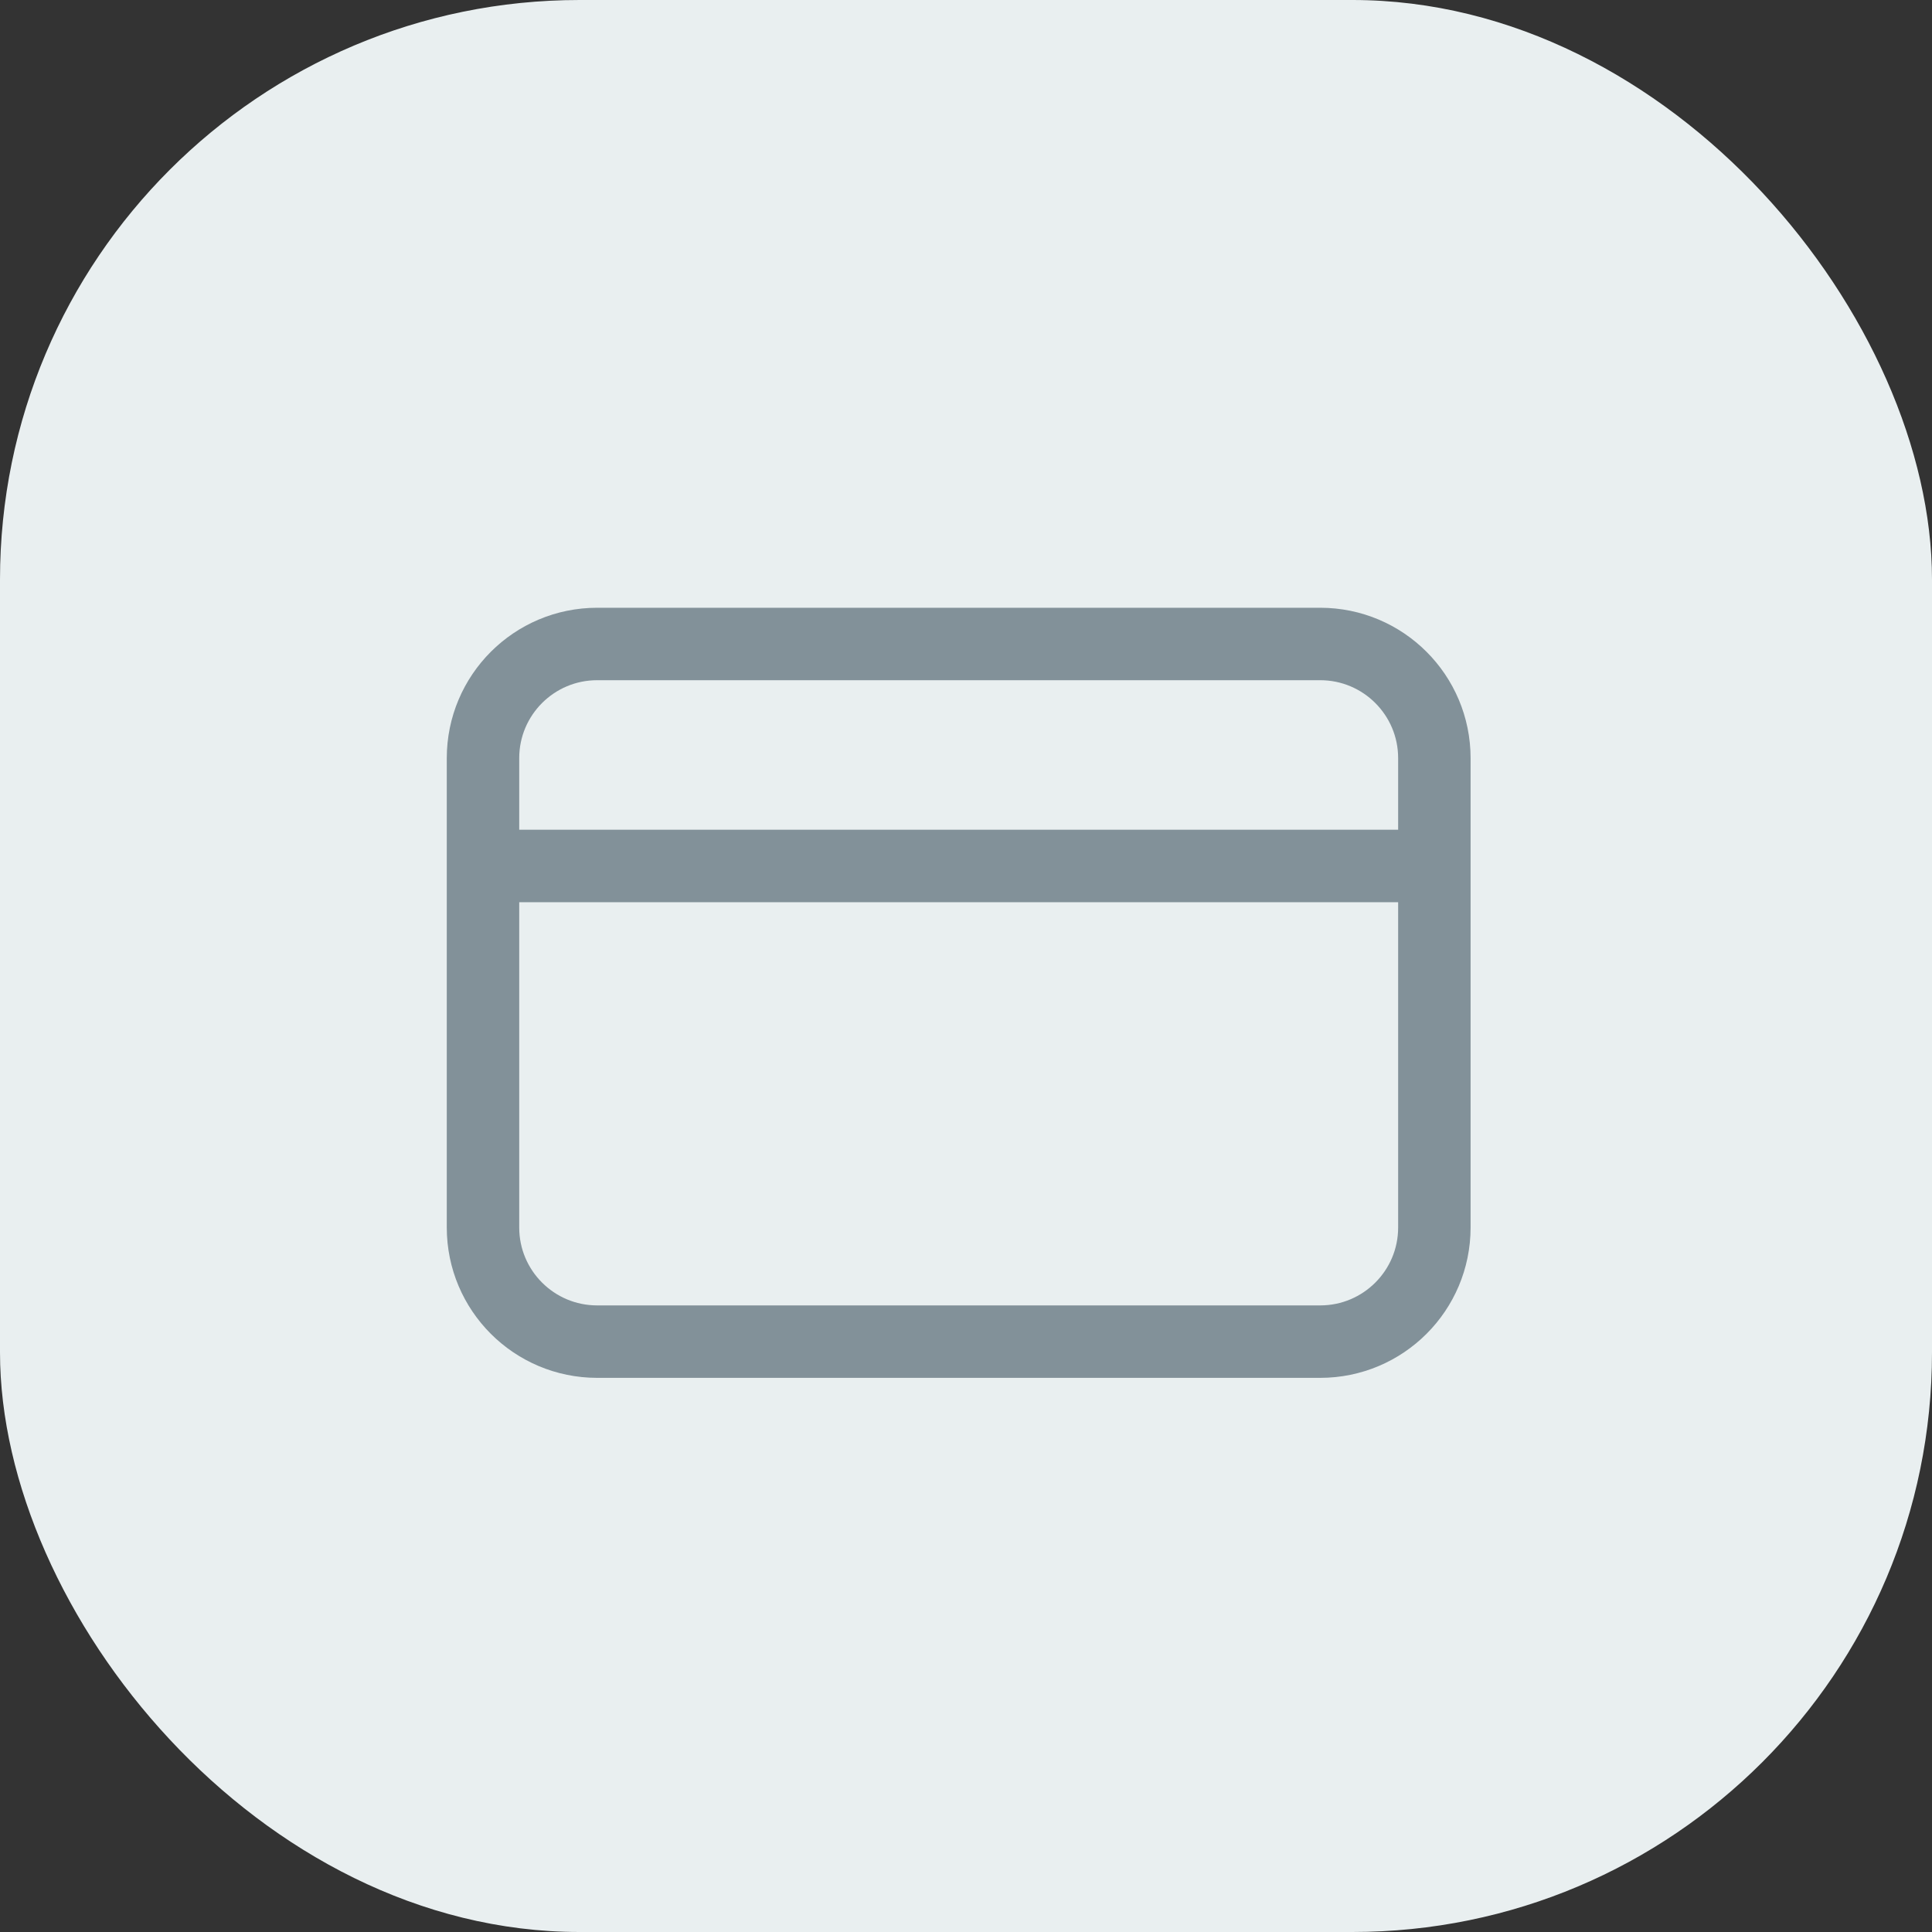 <svg width="40" height="40" viewBox="0 0 40 40" fill="none" xmlns="http://www.w3.org/2000/svg">
<rect x="0" y="0" width="40" height="40" fill="#333333" stroke="none"/>
<rect width="40" height="40" rx="12" fill="#E9EFF0"/>
<path d="M10 17.929V25.414C10 26.719 11.058 27.777 12.364 27.777H27.333C28.639 27.777 29.697 26.719 29.697 25.414V17.929M10 17.929V15.697C10 14.391 11.058 13.333 12.364 13.333H27.333C28.639 13.333 29.697 14.391 29.697 15.697V17.929M10 17.929H29.697" stroke="#829199" stroke-width="1.5"/>
</svg>
